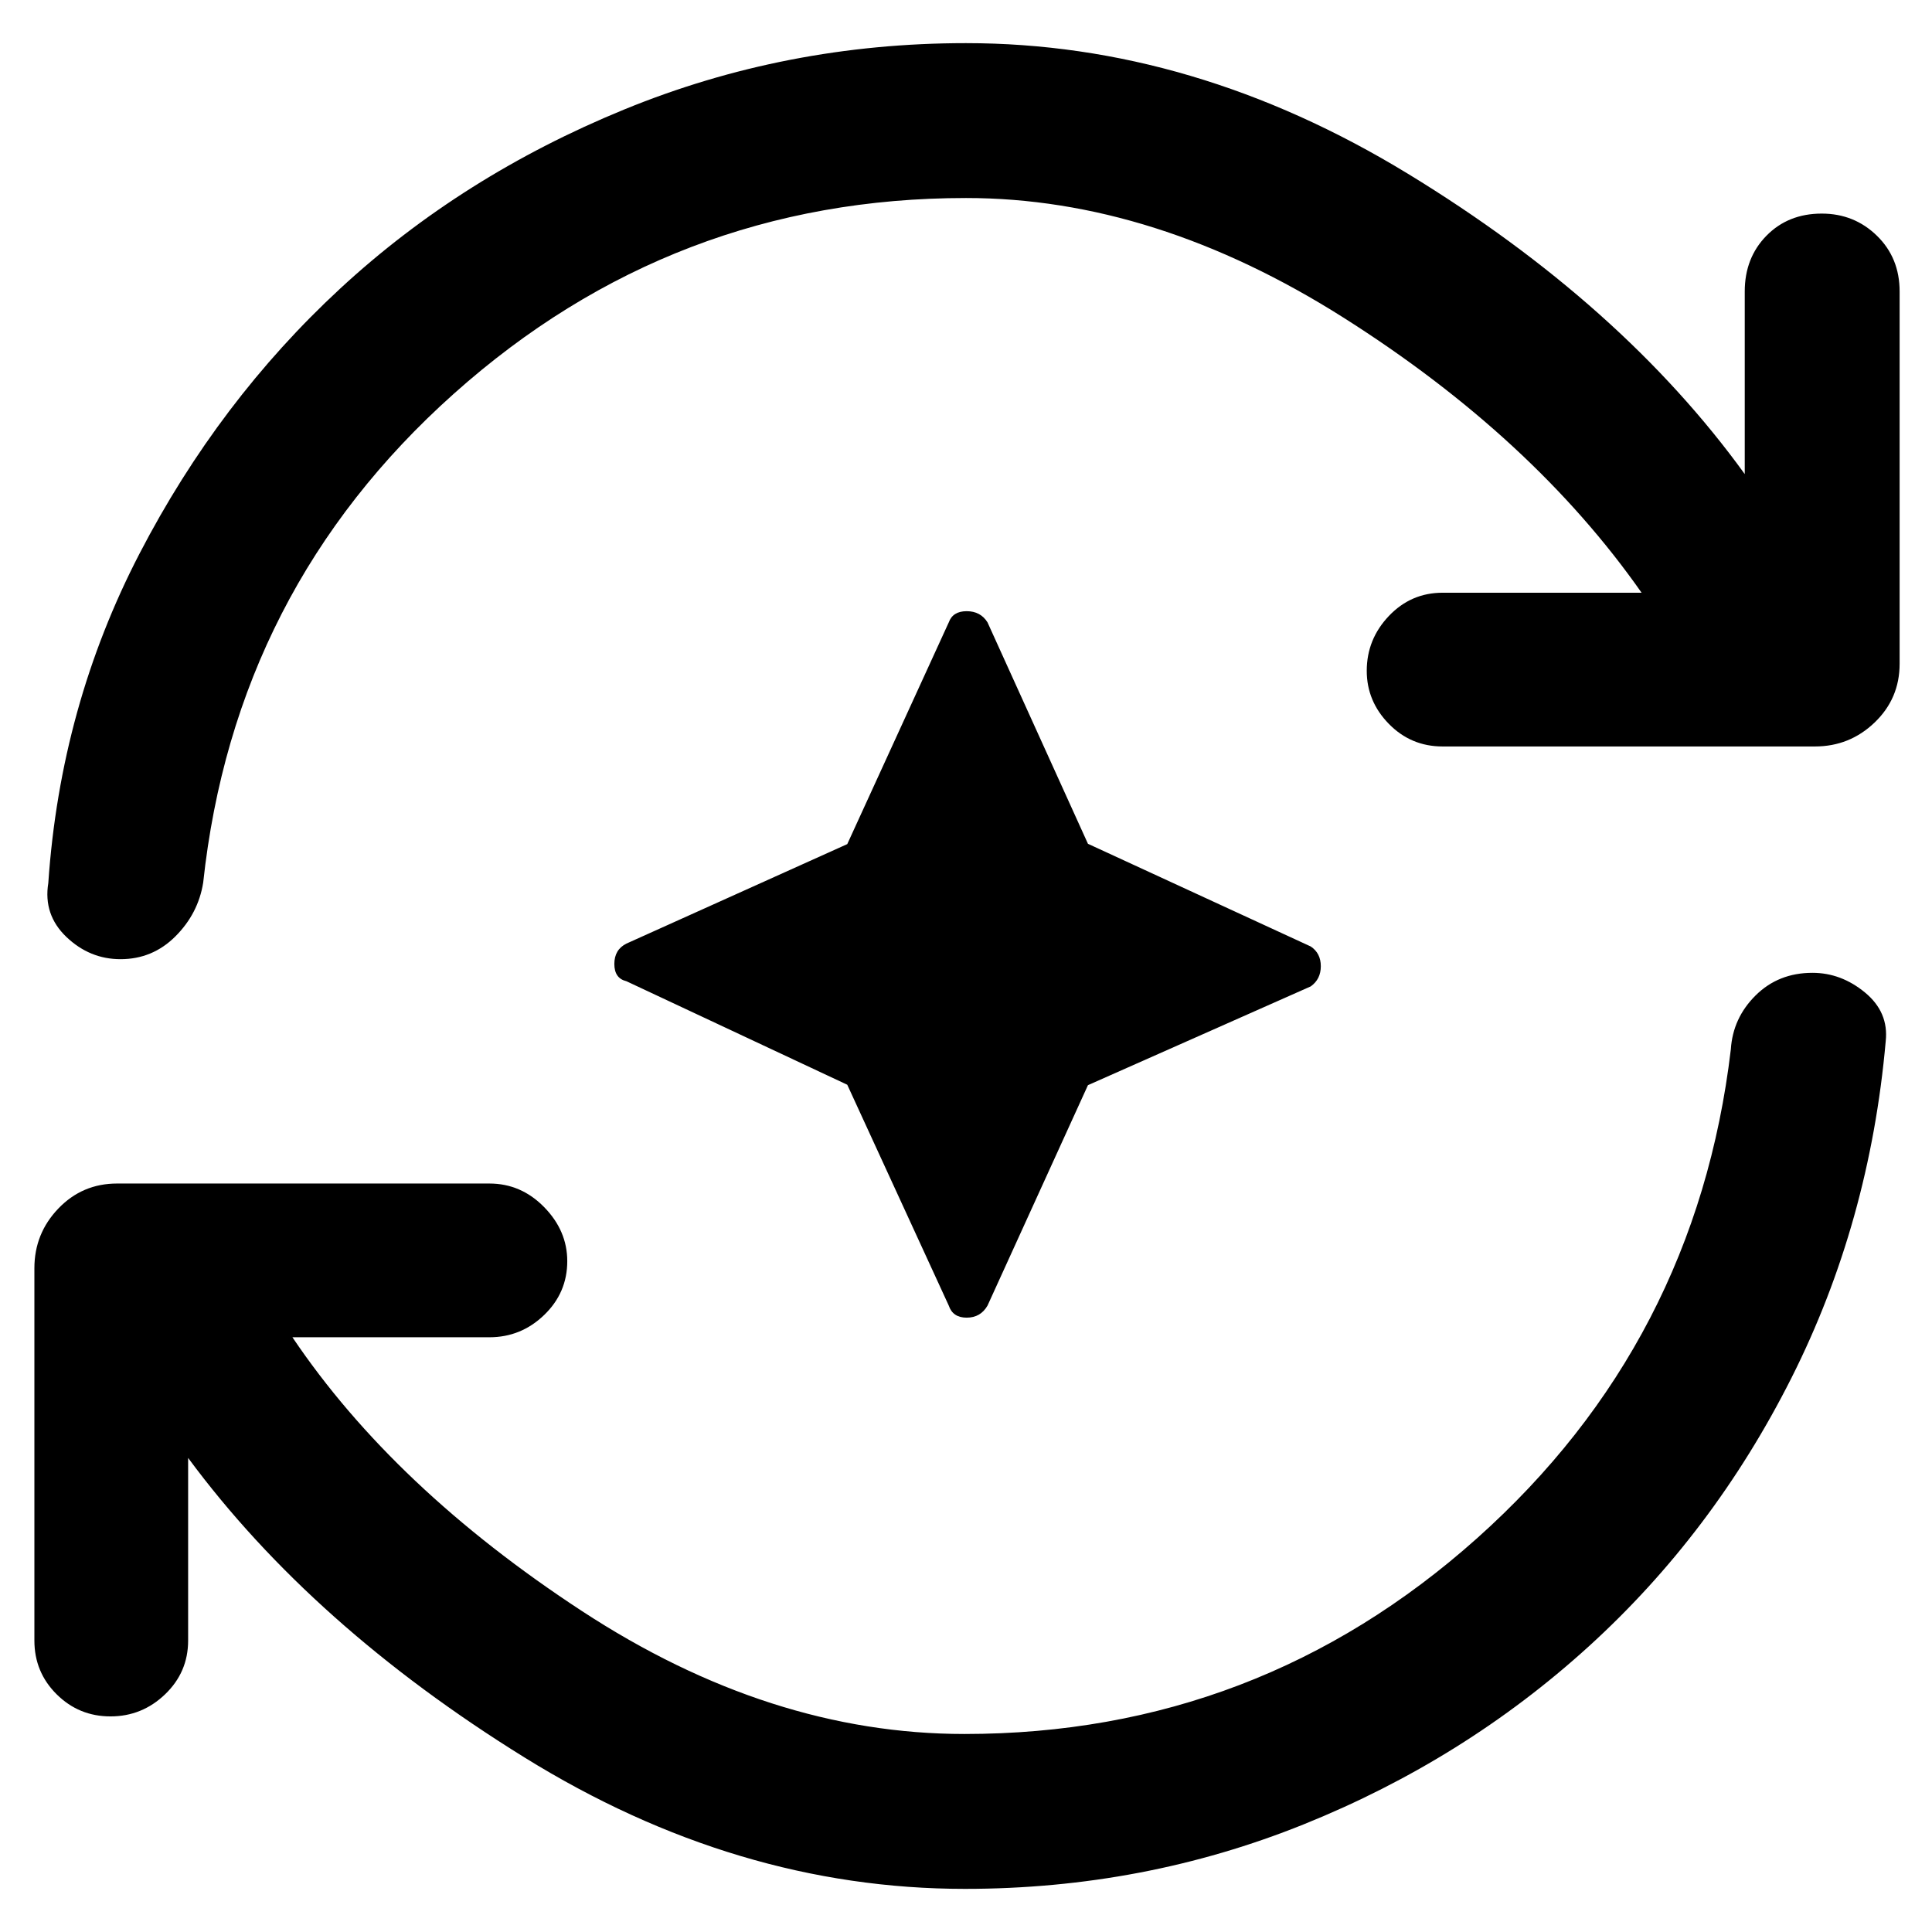 <svg xmlns="http://www.w3.org/2000/svg" height="48" viewBox="0 96 960 960" width="48"><path d="m421 635-109.739-51.435q-6-1.435-6-8.565 0-7.13 6-10.13L421 515.435l50.435-110.174q2-5.565 8.904-5.565 6.905 0 10.357 5.565l49.899 110.014 110.709 51.029q5 3.339 5 9.8t-5 10.026l-110.709 49.085-49.899 109.524q-3.452 6-10.357 6-6.904 0-8.904-6L421 635Zm58.435 399.57q-113.478 0-218.869-65.331-105.392-65.326-167.087-148.804v90.739q0 15.735-11.447 26.716-11.446 10.98-27.13 10.98t-26.75-10.98q-11.065-10.981-11.065-26.716v-185q0-17.261 11.913-29.674t29.174-12.413h185q15.735 0 27.216 11.729 11.48 11.729 11.48 26.848 0 15.684-11.48 26.749-11.481 11.066-27.216 11.066h-97.869Q195.74 835.391 289.131 896.5q93.391 61.109 190.078 61.109 145.834 0 254.704-97.239 108.869-97.24 126.13-242.979 1-15.565 12.318-26.782 11.319-11.218 28.221-11.218 14.288 0 26.135 9.789 11.848 9.788 10.283 24.211-7.984 90.152-46.84 167.293-38.856 77.142-100.711 133.398-61.856 56.256-141.5 88.368-79.645 32.12-168.514 32.12ZM480 194.391q-145.609 0-254.478 97.239-108.87 97.24-124.565 242.979-2.47 15.355-13.808 26.677-11.338 11.323-27.268 11.323-15.316 0-26.881-11.037-11.565-11.036-9-26.79 6-87.869 45.348-163.739 39.348-75.869 99.782-131.739 60.435-55.869 140.96-88.869t169.91-33q113.174 0 219.565 64.891 106.391 64.891 167.391 149.239v-90.739q0-16.696 10.783-27.696 10.782-11 27.478-11 16.131 0 27.413 11 11.283 11 11.283 27.696v185q0 17.261-12.413 29.174t-29.674 11.913h-185q-15.735 0-26.716-11.229-10.98-11.229-10.98-26.348 0-15.684 10.98-27.249 10.981-11.566 26.716-11.566h98.869q-54-77.043-147.956-136.586Q573.782 194.391 480 194.391Z"/></svg>